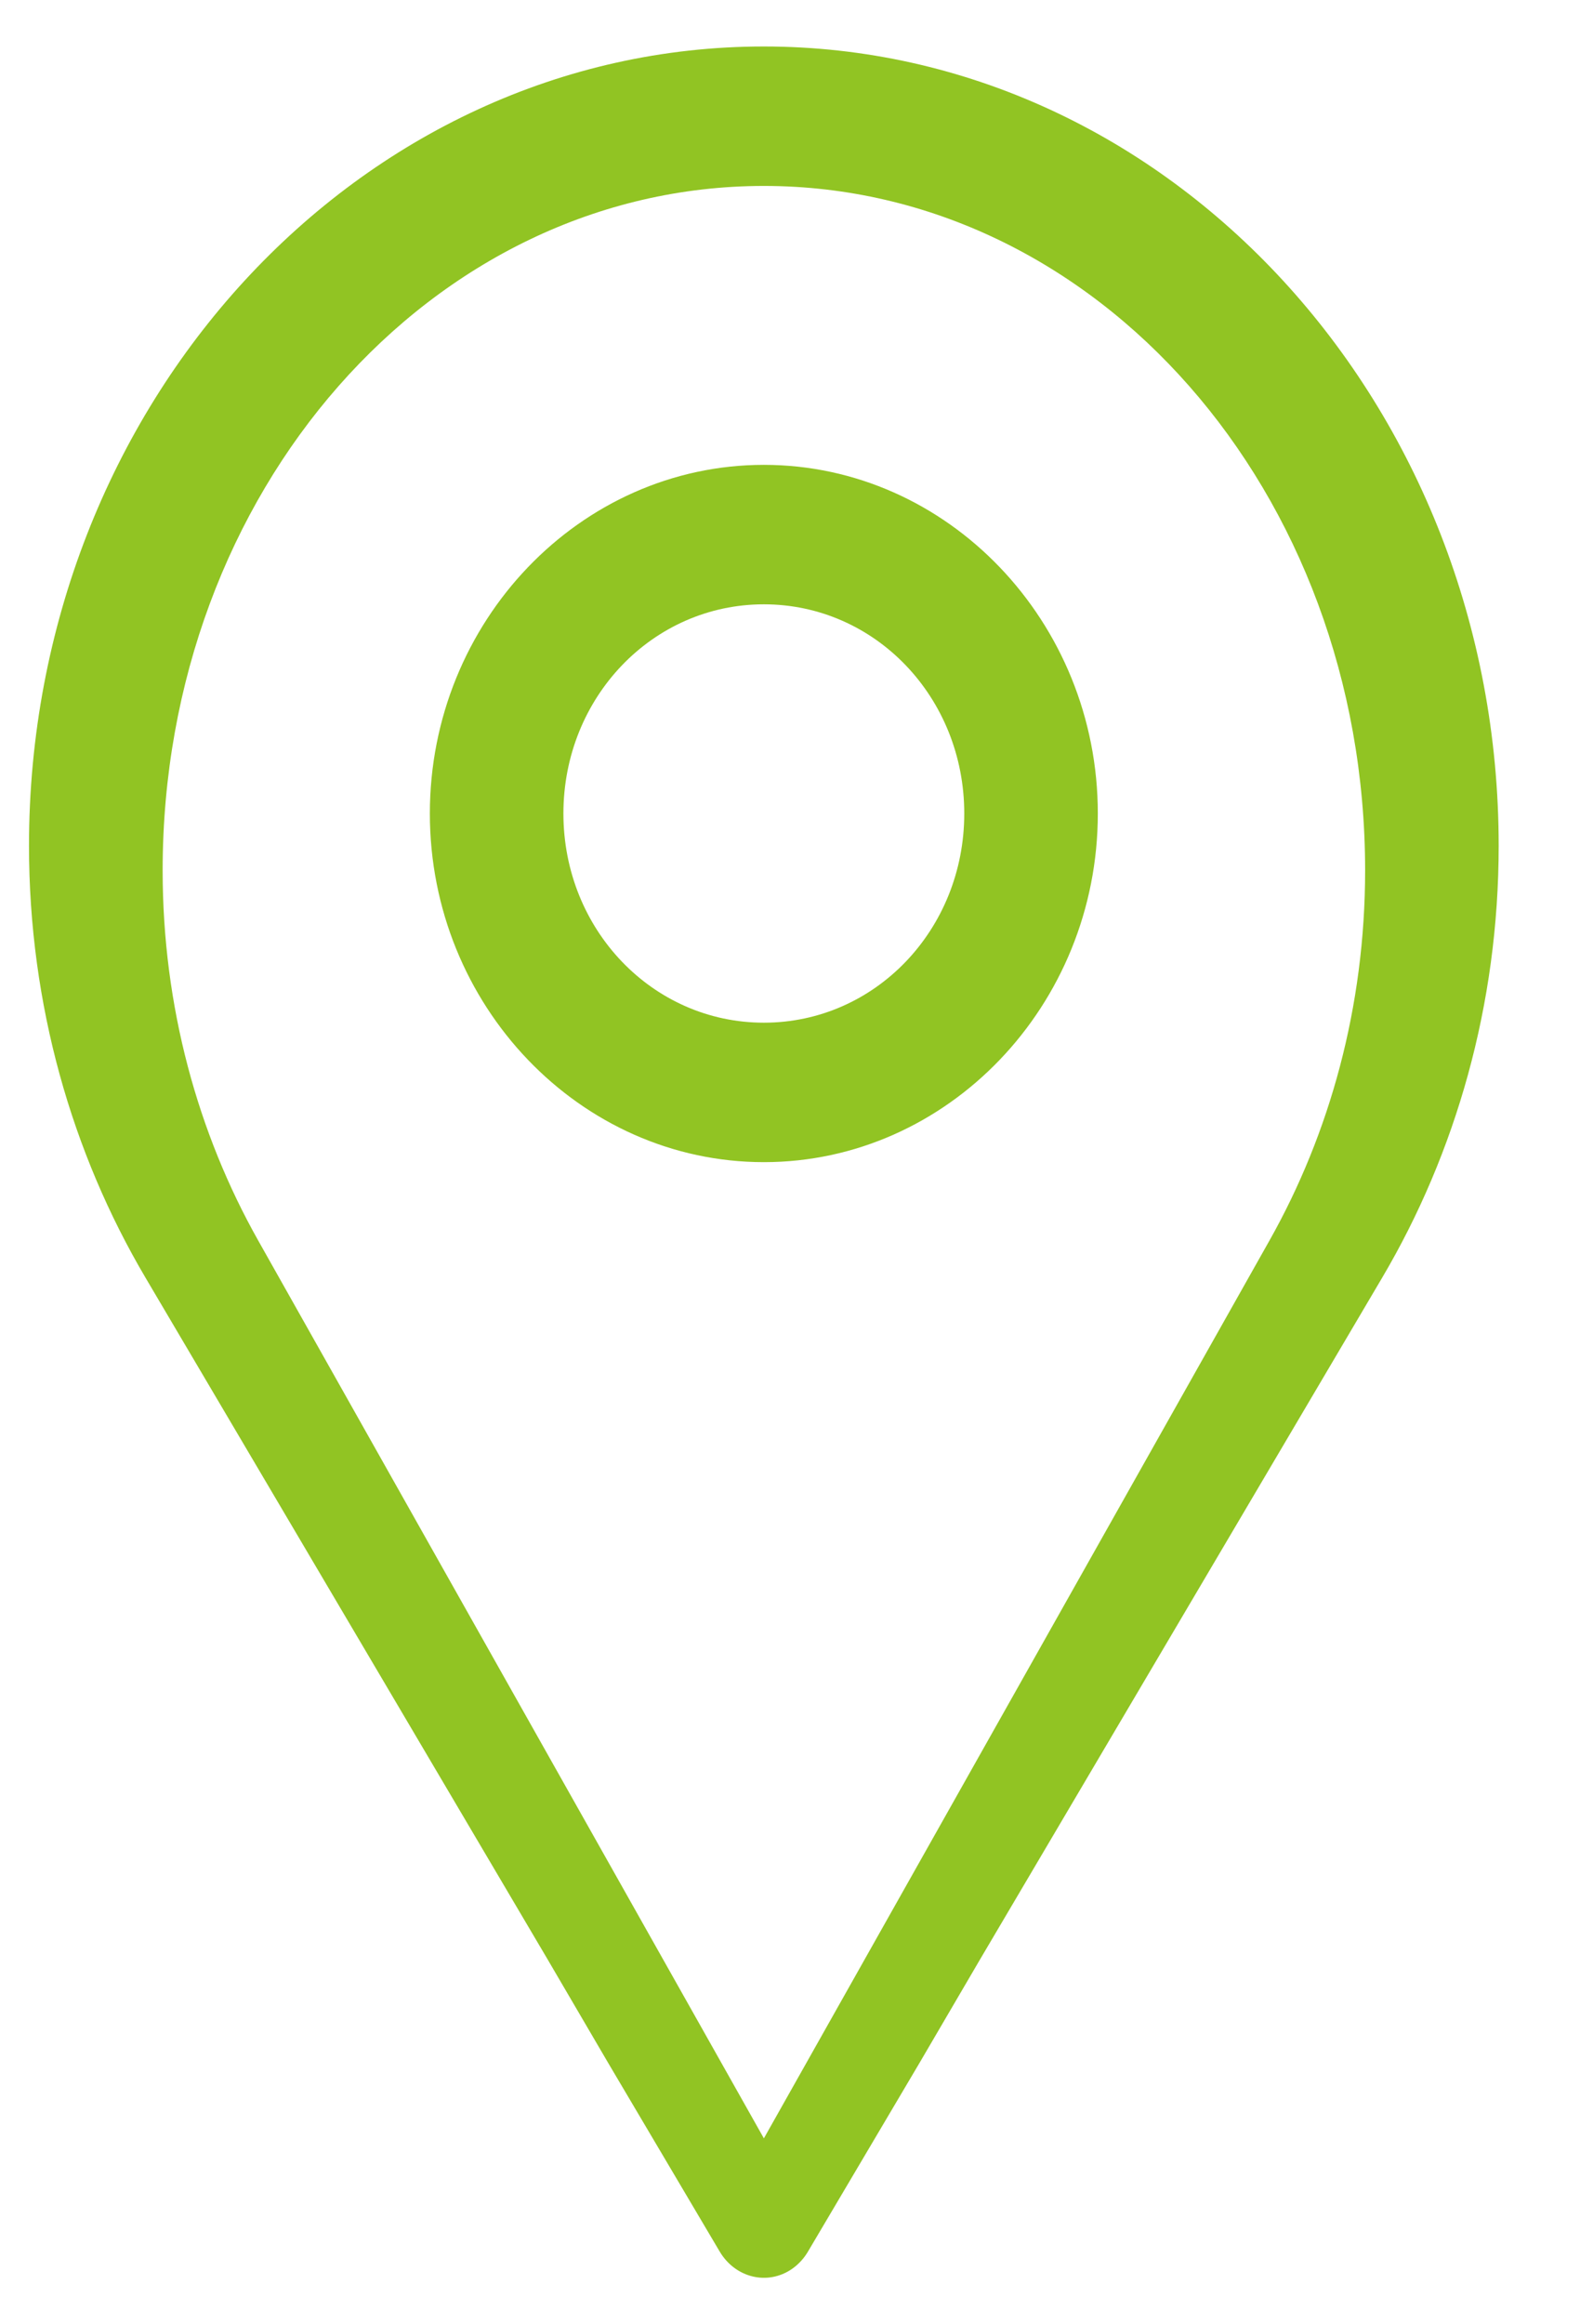 <?xml version="1.0" encoding="UTF-8"?>
<svg width="17px" height="25px" viewBox="0 0 17 25" version="1.1" xmlns="http://www.w3.org/2000/svg" xmlns:xlink="http://www.w3.org/1999/xlink">
    <title>territoire@1x</title>
    <g id="Page-1" stroke="none" stroke-width="1" fill="none" fill-rule="evenodd">
        <g id="MENUS-/-menu-etapes-/-icone-territoire" transform="translate(-4, 5)" fill="#91C423">
            <path d="M10.542,17.186 L11.742,19.215 C11.91,19.501 12.259,19.586 12.522,19.404 C12.592,19.355 12.651,19.291 12.695,19.215 L13.895,17.186 L14.548,16.07 L18.872,8.742 C19.662,7.403 20.125,5.808 20.125,4.097 C20.125,-0.646 16.578,-4.5 12.218,-4.5 C7.86,-4.5 4.312,-0.646 4.312,4.097 C4.312,5.808 4.775,7.403 5.565,8.742 L9.889,16.07 M12.219,1.5 C13.416,1.5 14.375,2.501 14.375,3.75 C14.375,4.999 13.416,6 12.219,6 C11.022,6 10.062,4.999 10.062,3.75 C10.062,2.501 11.022,1.5 12.219,1.5 M12.219,0 C10.241,0 8.625,1.687 8.625,3.75 C8.625,5.814 10.241,7.5 12.219,7.5 C14.196,7.5 15.812,5.814 15.812,3.75 C15.812,1.687 14.196,0 12.219,0 M12.219,-3 C15.798,-3 18.688,0.288 18.688,4.362 C18.688,5.83 18.307,7.192 17.66,8.341 L12.219,18 L6.777,8.341 C6.13,7.192 5.75,5.83 5.75,4.362 C5.75,0.288 8.639,-3 12.219,-3" id="Fill-1"></path>
        </g>
    </g>
</svg>
